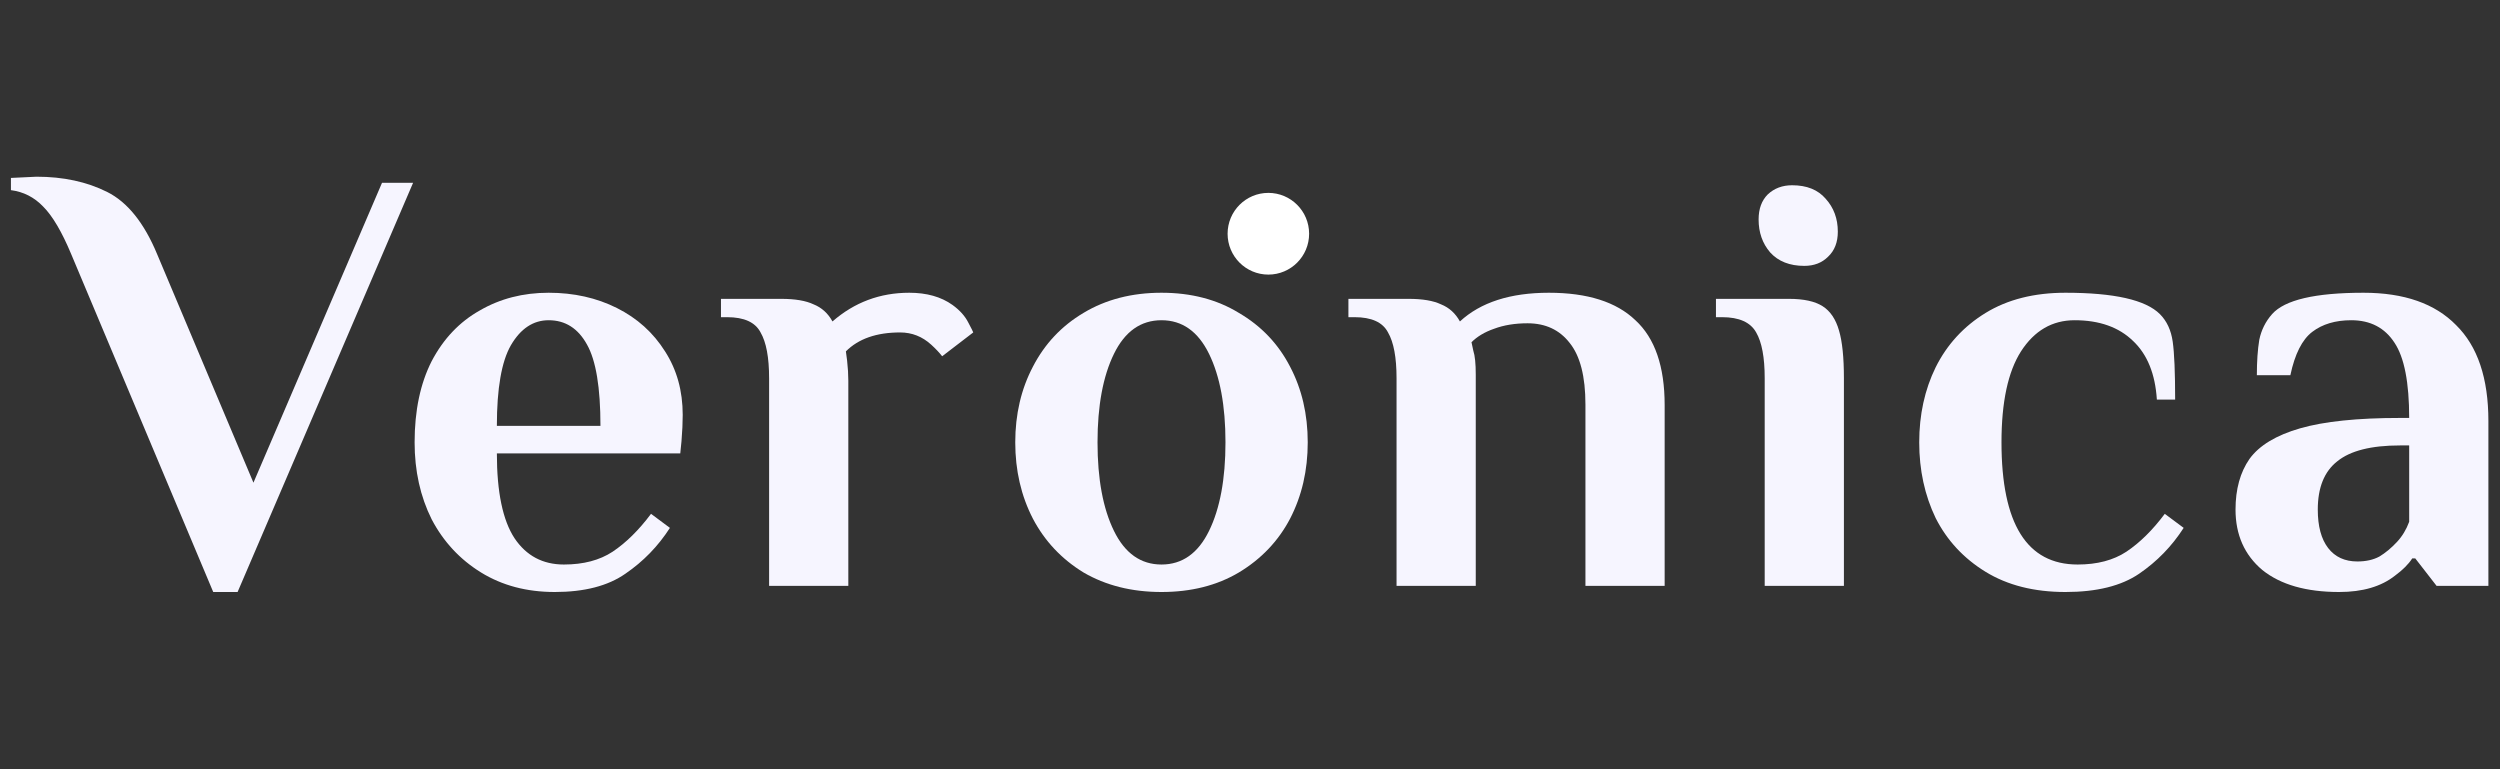 <svg width="3779" height="1163" viewBox="0 0 3779 1163" fill="none" xmlns="http://www.w3.org/2000/svg">
<rect x="0" y="0" width="3779" height="1163" fill="#333333" stroke="none"/>
<path d="M107.706 384.355C93.583 350.505 79.46 326.503 65.338 312.347C51.829 298.192 35.557 289.883 16.521 287.421V268.958L55.206 267.111C95.733 267.111 131.347 274.805 162.049 290.191C192.751 305.577 217.926 336.965 237.576 384.355L383.103 729.625L577.446 276.343H624.42L359.155 894.875H322.313L107.706 384.355Z" fill="#F6F5FF"/>
<path d="M838.566 894.875C796.198 894.875 759.048 885.028 727.118 865.333C695.188 845.639 670.32 818.866 652.513 785.016C635.319 750.551 626.723 711.777 626.723 668.695C626.723 620.69 635.319 579.762 652.513 545.912C670.32 512.062 694.574 486.521 725.276 469.288C755.978 451.44 790.671 442.516 829.356 442.516C867.426 442.516 901.812 450.209 932.514 465.595C963.216 480.982 987.471 502.83 1005.28 531.141C1023.09 558.837 1031.99 590.84 1031.99 627.152C1031.99 638.846 1031.37 652.078 1030.15 666.849L1028.3 685.313H751.066C751.066 743.781 759.969 786.555 777.776 813.635C795.584 840.099 820.452 853.332 852.382 853.332C881.856 853.332 906.418 846.869 926.067 833.945C946.33 820.405 965.672 801.326 984.094 776.708L1012.65 797.941C994.839 825.636 972.427 848.716 945.409 867.179C919.005 885.643 883.391 894.875 838.566 894.875ZM907.646 643.769C907.646 585.917 900.891 544.989 887.382 520.986C873.874 496.368 854.531 484.059 829.356 484.059C806.022 484.059 786.987 496.676 772.25 521.909C758.127 546.528 751.066 587.148 751.066 643.769H907.646Z" fill="#F6F5FF"/>
<path d="M1439.82 460.979C1450.88 468.98 1458.86 477.904 1463.77 487.752C1468.68 496.984 1471.14 501.907 1471.14 502.523L1424.17 538.527C1419.87 532.988 1414.34 527.141 1407.59 520.986C1394.08 508.677 1378.42 502.523 1360.61 502.523C1325 502.523 1297.67 512.062 1278.64 531.141L1280.48 544.989C1281.71 556.067 1282.32 566.222 1282.32 575.454V885.643H1162.58V571.761C1162.58 540.373 1158.29 517.294 1149.69 502.523C1141.71 487.136 1124.82 479.443 1099.03 479.443H1089.82V451.748H1181.01C1201.88 451.748 1218.16 454.517 1229.82 460.056C1242.1 464.98 1251.62 473.596 1258.37 485.905C1291.53 456.979 1330.22 442.516 1374.43 442.516C1400.83 442.516 1422.63 448.67 1439.82 460.979Z" fill="#F6F5FF"/>
<path d="M1755.72 894.875C1710.89 894.875 1671.59 885.028 1637.82 865.333C1604.66 845.023 1579.18 817.943 1561.37 784.093C1543.57 749.628 1534.66 711.162 1534.66 668.695C1534.66 626.229 1543.57 588.071 1561.37 554.221C1579.18 519.755 1604.66 492.675 1637.82 472.981C1671.59 452.671 1710.89 442.516 1755.72 442.516C1800.54 442.516 1839.53 452.671 1872.69 472.981C1906.46 492.675 1932.25 519.755 1950.06 554.221C1967.87 588.071 1976.77 626.229 1976.77 668.695C1976.77 711.162 1967.87 749.628 1950.06 784.093C1932.25 817.943 1906.46 845.023 1872.69 865.333C1839.53 885.028 1800.54 894.875 1755.72 894.875ZM1755.72 853.332C1787.03 853.332 1810.98 836.407 1827.56 802.557C1844.14 768.707 1852.43 724.086 1852.43 668.695C1852.43 613.304 1844.14 568.684 1827.56 534.834C1810.98 500.984 1787.03 484.059 1755.72 484.059C1724.4 484.059 1700.45 500.984 1683.88 534.834C1667.3 568.684 1659.01 613.304 1659.01 668.695C1659.01 724.086 1667.3 768.707 1683.88 802.557C1700.45 836.407 1724.4 853.332 1755.72 853.332Z" fill="#F6F5FF"/>
<path d="M2111.02 571.761C2111.02 540.373 2106.73 517.294 2098.13 502.523C2090.15 487.136 2073.26 479.443 2047.47 479.443H2038.26V451.748H2129.44C2150.32 451.748 2166.59 454.517 2178.26 460.056C2190.54 464.98 2200.06 473.596 2206.81 485.905C2238.13 456.979 2282.95 442.516 2341.29 442.516C2399.62 442.516 2443.22 456.364 2472.08 484.059C2501.55 511.139 2516.29 553.913 2516.29 612.381V885.643H2396.55V611.458C2396.55 568.992 2388.57 537.911 2372.6 518.217C2357.25 498.522 2336.07 488.675 2309.05 488.675C2290.02 488.675 2273.13 491.444 2258.39 496.984C2244.27 501.907 2232.91 508.677 2224.31 517.294L2227.08 530.218C2229.53 537.604 2230.76 549.605 2230.76 566.222V885.643H2111.02V571.761Z" fill="#F6F5FF"/>
<path d="M2727.39 401.896C2705.29 401.896 2688.09 395.126 2675.81 381.586C2664.15 368.046 2658.31 351.429 2658.31 331.734C2658.31 315.732 2662.92 303.115 2672.13 293.884C2681.95 284.652 2694.23 280.036 2708.97 280.036C2731.08 280.036 2747.96 286.806 2759.63 300.346C2771.91 313.886 2778.05 330.503 2778.05 350.198C2778.05 366.199 2773.14 378.816 2763.31 388.048C2754.1 397.28 2742.13 401.896 2727.39 401.896ZM2667.52 571.761C2667.52 540.373 2663.22 517.294 2654.63 502.523C2646.03 487.136 2628.84 479.443 2603.05 479.443H2593.84V451.748H2704.36C2726.47 451.748 2743.36 455.44 2755.02 462.826C2766.69 470.211 2774.98 482.52 2779.89 499.753C2784.8 516.37 2787.26 540.373 2787.26 571.761V885.643H2667.52V571.761Z" fill="#F6F5FF"/>
<path d="M3122.16 894.875C3074.88 894.875 3034.66 884.72 3001.5 864.41C2968.34 844.1 2943.17 817.02 2925.97 783.17C2909.39 748.704 2901.1 710.546 2901.1 668.695C2901.1 626.844 2909.39 588.994 2925.97 555.144C2943.17 520.679 2968.34 493.291 3001.5 472.981C3034.66 452.671 3074.88 442.516 3122.16 442.516C3195.84 442.516 3243.43 453.286 3264.92 474.827C3275.36 485.29 3281.81 499.138 3284.26 516.37C3286.72 533.603 3287.95 562.837 3287.95 604.073H3260.32C3257.86 565.299 3245.89 535.757 3224.4 515.447C3202.9 494.522 3173.43 484.059 3135.97 484.059C3102.2 484.059 3075.18 499.753 3054.92 531.141C3035.27 561.914 3025.45 607.765 3025.45 668.695C3025.45 791.786 3063.82 853.332 3140.58 853.332C3170.05 853.332 3194.62 846.869 3214.26 833.945C3234.53 820.405 3253.87 801.326 3272.29 776.708L3300.84 797.941C3283.04 825.636 3260.62 848.716 3233.61 867.179C3206.59 885.643 3169.44 894.875 3122.16 894.875Z" fill="#F6F5FF"/>
<path d="M3535.8 894.875C3486.06 894.875 3447.38 883.797 3419.75 861.64C3392.73 838.869 3379.22 808.404 3379.22 770.245C3379.22 739.473 3386.28 713.931 3400.4 693.621C3415.14 673.311 3440.62 657.925 3476.85 647.462C3513.08 636.999 3563.43 631.768 3627.91 631.768H3641.72C3641.72 578.224 3634.35 540.373 3619.62 518.217C3604.88 495.445 3583.08 484.059 3554.22 484.059C3530.27 484.059 3510.62 489.906 3495.27 501.6C3479.92 513.293 3468.87 535.142 3462.12 567.145H3411.46C3411.46 546.22 3412.69 528.372 3415.14 513.601C3418.21 498.83 3424.66 485.905 3434.48 474.827C3453.52 453.286 3499.57 442.516 3572.64 442.516C3634.05 442.516 3680.71 458.825 3712.64 491.444C3745.19 523.448 3761.46 571.761 3761.46 636.384V885.643H3683.17L3650.93 844.1H3646.33C3640.8 852.716 3632.2 861.333 3620.54 869.949C3599.66 886.566 3571.41 894.875 3535.8 894.875ZM3563.43 848.716C3576.33 848.716 3587.38 846.254 3596.59 841.33C3605.8 835.791 3614.7 828.406 3623.3 819.174C3631.28 810.558 3637.42 800.403 3641.72 788.709V673.311H3627.91C3584.31 673.311 3552.69 681.312 3533.04 697.314C3513.39 712.7 3503.56 737.011 3503.56 770.245C3503.56 795.479 3508.78 814.866 3519.22 828.406C3529.66 841.946 3544.4 848.716 3563.43 848.716Z" fill="#F6F5FF"/>
<path d="M1978.87 353.323C1978.87 387.432 1951.28 415.084 1917.25 415.084C1883.22 415.084 1855.63 387.432 1855.63 353.323C1855.63 319.213 1883.22 291.561 1917.25 291.561C1951.28 291.561 1978.87 319.213 1978.87 353.323Z" fill="white"/>
</svg>
